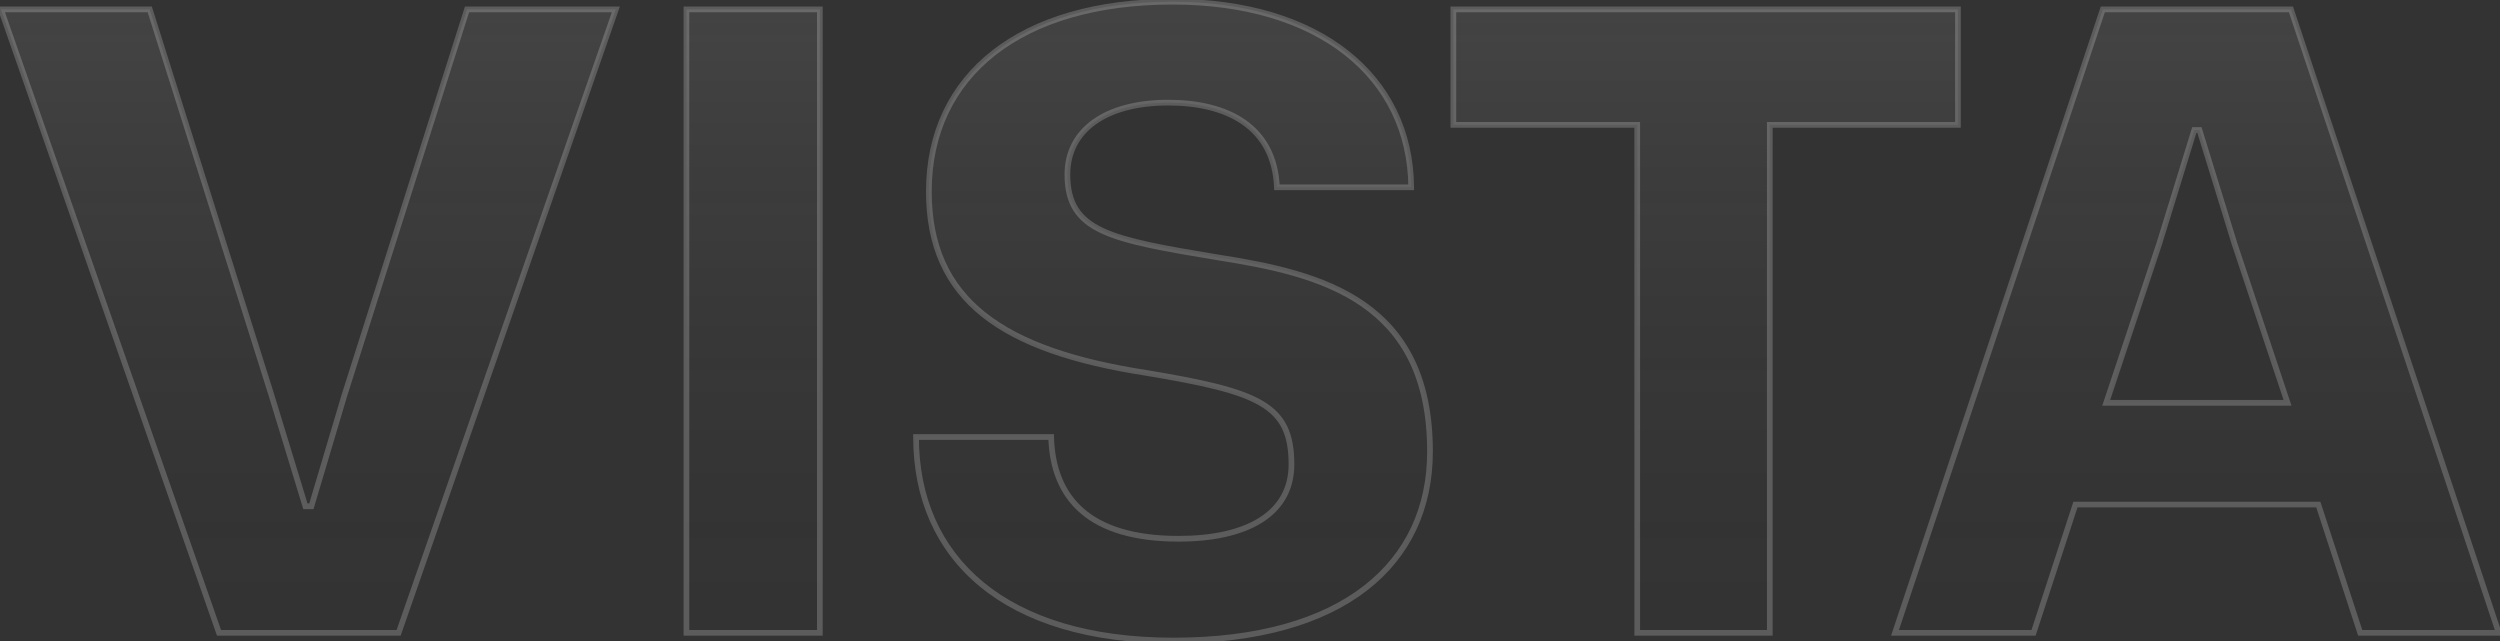 <svg width="877" height="225" viewBox="0 0 877 225" fill="none" xmlns="http://www.w3.org/2000/svg">
<rect x="0" y="0" width="877" height="225" fill="#333333" stroke="none"/>
<mask id="path-1-outside-1_223_15468" maskUnits="userSpaceOnUse" x="-2" y="-1" width="880" height="227" fill="black">
<rect fill="white" x="-2" y="-1" width="880" height="227"/>
<path d="M76.833 222L0.333 3.3H52.533L95.133 138.3L107.133 177.6H109.233L120.933 138.3L163.833 3.3H216.033L139.833 222H76.833ZM240.802 222V3.3H287.602V222H240.802ZM411.645 224.7C352.545 224.7 321.345 195.9 321.345 153.3H368.745C369.345 174.9 382.245 189 413.445 189C437.445 189 453.045 180.3 453.045 162.9C453.045 141.9 441.645 137.4 402.045 130.8C351.645 123 325.845 105.3 325.845 67.2C325.845 26.1 358.245 0.6 411.345 0.6C462.645 0.6 494.745 26.7 495.045 65.7H447.945C447.045 44.4 430.545 36 409.845 36C387.945 36 374.445 45.6 374.445 61.2C374.445 81.3 389.445 84 427.245 90.3C463.845 96 501.645 105.6 501.645 158.4C501.645 197.7 471.345 224.7 411.645 224.7ZM574.341 222V43.8H509.841V3.3H686.841V43.8H620.841V222H574.341ZM664.765 222L737.665 3.3H803.665L876.565 222H827.965L813.265 177H728.065L713.365 222H664.765ZM738.865 141.3H802.465L783.865 85.5L771.565 45.6H769.765L757.465 85.5L738.865 141.3Z"/>
</mask>
<path d="M76.833 222L0.333 3.3H52.533L95.133 138.3L107.133 177.6H109.233L120.933 138.3L163.833 3.3H216.033L139.833 222H76.833ZM240.802 222V3.3H287.602V222H240.802ZM411.645 224.7C352.545 224.7 321.345 195.9 321.345 153.3H368.745C369.345 174.9 382.245 189 413.445 189C437.445 189 453.045 180.3 453.045 162.9C453.045 141.9 441.645 137.4 402.045 130.8C351.645 123 325.845 105.3 325.845 67.2C325.845 26.1 358.245 0.6 411.345 0.6C462.645 0.6 494.745 26.7 495.045 65.7H447.945C447.045 44.4 430.545 36 409.845 36C387.945 36 374.445 45.6 374.445 61.2C374.445 81.3 389.445 84 427.245 90.3C463.845 96 501.645 105.6 501.645 158.4C501.645 197.7 471.345 224.7 411.645 224.7ZM574.341 222V43.8H509.841V3.3H686.841V43.8H620.841V222H574.341ZM664.765 222L737.665 3.3H803.665L876.565 222H827.965L813.265 177H728.065L713.365 222H664.765ZM738.865 141.3H802.465L783.865 85.5L771.565 45.6H769.765L757.465 85.5L738.865 141.3Z" fill="url(#paint0_linear_223_15468)" style=""/>
<path d="M76.833 222L75.889 222.33L76.123 223H76.833V222ZM0.333 3.3V2.3H-1.076L-0.611 3.63L0.333 3.3ZM52.533 3.3L53.486 2.999L53.266 2.3H52.533V3.3ZM95.133 138.3L96.089 138.008L96.087 137.999L95.133 138.3ZM107.133 177.6L106.176 177.892L106.393 178.6H107.133V177.6ZM109.233 177.6V178.6H109.978L110.191 177.885L109.233 177.6ZM120.933 138.3L119.98 137.997L119.977 138.006L119.974 138.015L120.933 138.3ZM163.833 3.3V2.3H163.101L162.88 2.997L163.833 3.3ZM216.033 3.3L216.977 3.629L217.44 2.3H216.033V3.3ZM139.833 222V223H140.543L140.777 222.329L139.833 222ZM77.777 221.67L1.277 2.97L-0.611 3.63L75.889 222.33L77.777 221.67ZM0.333 4.3H52.533V2.3H0.333V4.3ZM51.579 3.601L94.179 138.601L96.087 137.999L53.486 2.999L51.579 3.601ZM94.176 138.592L106.176 177.892L108.089 177.308L96.089 138.008L94.176 138.592ZM107.133 178.6H109.233V176.6H107.133V178.6ZM110.191 177.885L121.891 138.585L119.974 138.015L108.274 177.315L110.191 177.885ZM121.886 138.603L164.786 3.603L162.88 2.997L119.98 137.997L121.886 138.603ZM163.833 4.3H216.033V2.3H163.833V4.3ZM215.089 2.971L138.888 221.671L140.777 222.329L216.977 3.629L215.089 2.971ZM139.833 221H76.833V223H139.833V221ZM240.802 222H239.802V223H240.802V222ZM240.802 3.3V2.3H239.802V3.3H240.802ZM287.602 3.3H288.602V2.3H287.602V3.3ZM287.602 222V223H288.602V222H287.602ZM241.802 222V3.3H239.802V222H241.802ZM240.802 4.3H287.602V2.3H240.802V4.3ZM286.602 3.3V222H288.602V3.3H286.602ZM287.602 221H240.802V223H287.602V221ZM321.345 153.3V152.3H320.345V153.3H321.345ZM368.745 153.3L369.744 153.272L369.717 152.3H368.745V153.3ZM402.045 130.8L402.209 129.814L402.197 129.812L402.045 130.8ZM495.045 65.7V66.7H496.052L496.045 65.692L495.045 65.7ZM447.945 65.7L446.945 65.742L446.986 66.7H447.945V65.7ZM427.245 90.3L427.08 91.286L427.091 91.288L427.245 90.3ZM411.645 223.7C382.245 223.7 359.922 216.536 344.968 204.204C330.037 191.89 322.345 174.337 322.345 153.3H320.345C320.345 174.863 328.252 193.01 343.696 205.746C359.117 218.464 381.944 225.7 411.645 225.7V223.7ZM321.345 154.3H368.745V152.3H321.345V154.3ZM367.745 153.328C368.05 164.323 371.496 173.549 378.966 180.006C386.414 186.447 397.711 190 413.445 190V188C397.978 188 387.225 184.503 380.274 178.494C373.343 172.501 370.039 163.877 369.744 153.272L367.745 153.328ZM413.445 190C425.541 190 435.655 187.811 442.778 183.321C449.957 178.795 454.045 171.957 454.045 162.9H452.045C452.045 171.243 448.332 177.455 441.711 181.629C435.034 185.839 425.348 188 413.445 188V190ZM454.045 162.9C454.045 157.569 453.323 153.182 451.544 149.517C449.756 145.831 446.94 142.957 442.9 140.587C434.91 135.901 421.959 133.105 402.209 129.814L401.88 131.786C421.73 135.095 434.279 137.849 441.889 142.313C445.649 144.518 448.158 147.119 449.745 150.39C451.341 153.68 452.045 157.731 452.045 162.9H454.045ZM402.197 129.812C377.054 125.921 358.213 119.58 345.668 109.581C333.186 99.632 326.845 85.986 326.845 67.2H324.845C324.845 86.514 331.403 100.768 344.421 111.144C357.376 121.47 376.635 127.879 401.892 131.788L402.197 129.812ZM326.845 67.2C326.845 46.94 334.816 30.588 349.298 19.276C363.807 7.941 384.941 1.6 411.345 1.6V-0.4C384.648 -0.4 363.032 6.009 348.066 17.699C333.073 29.412 324.845 46.36 324.845 67.2H326.845ZM411.345 1.6C436.835 1.6 457.447 8.085 471.701 19.311C485.933 30.52 493.897 46.506 494.045 65.708L496.045 65.692C495.892 45.894 487.656 29.331 472.938 17.739C458.242 6.165 437.154 -0.4 411.345 -0.4V1.6ZM495.045 64.7H447.945V66.7H495.045V64.7ZM448.944 65.658C448.482 54.721 443.992 46.997 436.892 42.042C429.838 37.12 420.309 35 409.845 35V37C420.08 37 429.152 39.08 435.747 43.683C442.297 48.253 446.508 55.379 446.945 65.742L448.944 65.658ZM409.845 35C398.765 35 389.688 37.426 383.352 41.935C376.98 46.47 373.445 53.072 373.445 61.2H375.445C375.445 53.728 378.659 47.73 384.512 43.565C390.401 39.374 399.024 37 409.845 37V35ZM373.445 61.2C373.445 66.347 374.405 70.487 376.532 73.873C378.661 77.26 381.892 79.789 386.245 81.83C394.876 85.879 408.246 88.147 427.08 91.286L427.409 89.314C408.443 86.153 395.413 83.921 387.094 80.02C382.972 78.086 380.091 75.777 378.226 72.809C376.359 69.838 375.445 66.103 375.445 61.2H373.445ZM427.091 91.288C445.4 94.14 463.785 97.943 477.6 107.51C491.322 117.012 500.645 132.285 500.645 158.4H502.645C502.645 131.715 493.067 115.788 478.739 105.865C464.504 96.007 445.689 92.16 427.398 89.312L427.091 91.288ZM500.645 158.4C500.645 177.768 493.192 194.04 478.419 205.497C463.615 216.979 441.359 223.7 411.645 223.7V225.7C441.63 225.7 464.374 218.921 479.645 207.078C494.947 195.21 502.645 178.332 502.645 158.4H500.645ZM574.341 222H573.341V223H574.341V222ZM574.341 43.8H575.341V42.8H574.341V43.8ZM509.841 43.8H508.841V44.8H509.841V43.8ZM509.841 3.3V2.3H508.841V3.3H509.841ZM686.841 3.3H687.841V2.3H686.841V3.3ZM686.841 43.8V44.8H687.841V43.8H686.841ZM620.841 43.8V42.8H619.841V43.8H620.841ZM620.841 222V223H621.841V222H620.841ZM575.341 222V43.8H573.341V222H575.341ZM574.341 42.8H509.841V44.8H574.341V42.8ZM510.841 43.8V3.3H508.841V43.8H510.841ZM509.841 4.3H686.841V2.3H509.841V4.3ZM685.841 3.3V43.8H687.841V3.3H685.841ZM686.841 42.8H620.841V44.8H686.841V42.8ZM619.841 43.8V222H621.841V43.8H619.841ZM620.841 221H574.341V223H620.841V221ZM664.765 222L663.816 221.684L663.377 223H664.765V222ZM737.665 3.3V2.3H736.944L736.716 2.984L737.665 3.3ZM803.665 3.3L804.614 2.984L804.386 2.3H803.665V3.3ZM876.565 222V223H877.952L877.514 221.684L876.565 222ZM827.965 222L827.014 222.311L827.24 223H827.965V222ZM813.265 177L814.215 176.689L813.99 176H813.265V177ZM728.065 177V176H727.34L727.114 176.689L728.065 177ZM713.365 222V223H714.09L714.315 222.311L713.365 222ZM738.865 141.3L737.916 140.984L737.477 142.3H738.865V141.3ZM802.465 141.3V142.3H803.852L803.414 140.984L802.465 141.3ZM783.865 85.5L782.909 85.795L782.913 85.805L782.916 85.816L783.865 85.5ZM771.565 45.6L772.52 45.305L772.303 44.6H771.565V45.6ZM769.765 45.6V44.6H769.027L768.809 45.305L769.765 45.6ZM757.465 85.5L758.414 85.816L758.417 85.805L758.42 85.795L757.465 85.5ZM665.714 222.316L738.614 3.616L736.716 2.984L663.816 221.684L665.714 222.316ZM737.665 4.3H803.665V2.3H737.665V4.3ZM802.716 3.616L875.616 222.316L877.514 221.684L804.614 2.984L802.716 3.616ZM876.565 221H827.965V223H876.565V221ZM828.915 221.689L814.215 176.689L812.314 177.311L827.014 222.311L828.915 221.689ZM813.265 176H728.065V178H813.265V176ZM727.114 176.689L712.414 221.689L714.315 222.311L729.015 177.311L727.114 176.689ZM713.365 221H664.765V223H713.365V221ZM738.865 142.3H802.465V140.3H738.865V142.3ZM803.414 140.984L784.814 85.184L782.916 85.816L801.516 141.616L803.414 140.984ZM784.82 85.205L772.52 45.305L770.609 45.895L782.909 85.795L784.82 85.205ZM771.565 44.6H769.765V46.6H771.565V44.6ZM768.809 45.305L756.509 85.205L758.42 85.795L770.72 45.895L768.809 45.305ZM756.516 85.184L737.916 140.984L739.814 141.616L758.414 85.816L756.516 85.184Z" fill="url(#paint1_linear_223_15468)" style="" mask="url(#path-1-outside-1_223_15468)"/>
<defs>
<linearGradient id="paint0_linear_223_15468" x1="438" y1="-23" x2="438" y2="277" gradientUnits="userSpaceOnUse">
<stop stop-color="white" stop-opacity="0.1" style="stop-color:white;stop-opacity:0.1;"/>
<stop offset="1" stop-color="white" stop-opacity="0" style="stop-color:none;stop-opacity:0;"/>
</linearGradient>
<linearGradient id="paint1_linear_223_15468" x1="438" y1="-23" x2="438" y2="277" gradientUnits="userSpaceOnUse">
<stop stop-color="white" stop-opacity="0.2" style="stop-color:white;stop-opacity:0.2;"/>
<stop offset="1" stop-color="white" stop-opacity="0.2" style="stop-color:white;stop-opacity:0.2;"/>
<stop offset="1" stop-color="white" stop-opacity="0.2" style="stop-color:white;stop-opacity:0.2;"/>
</linearGradient>
</defs>
</svg>
